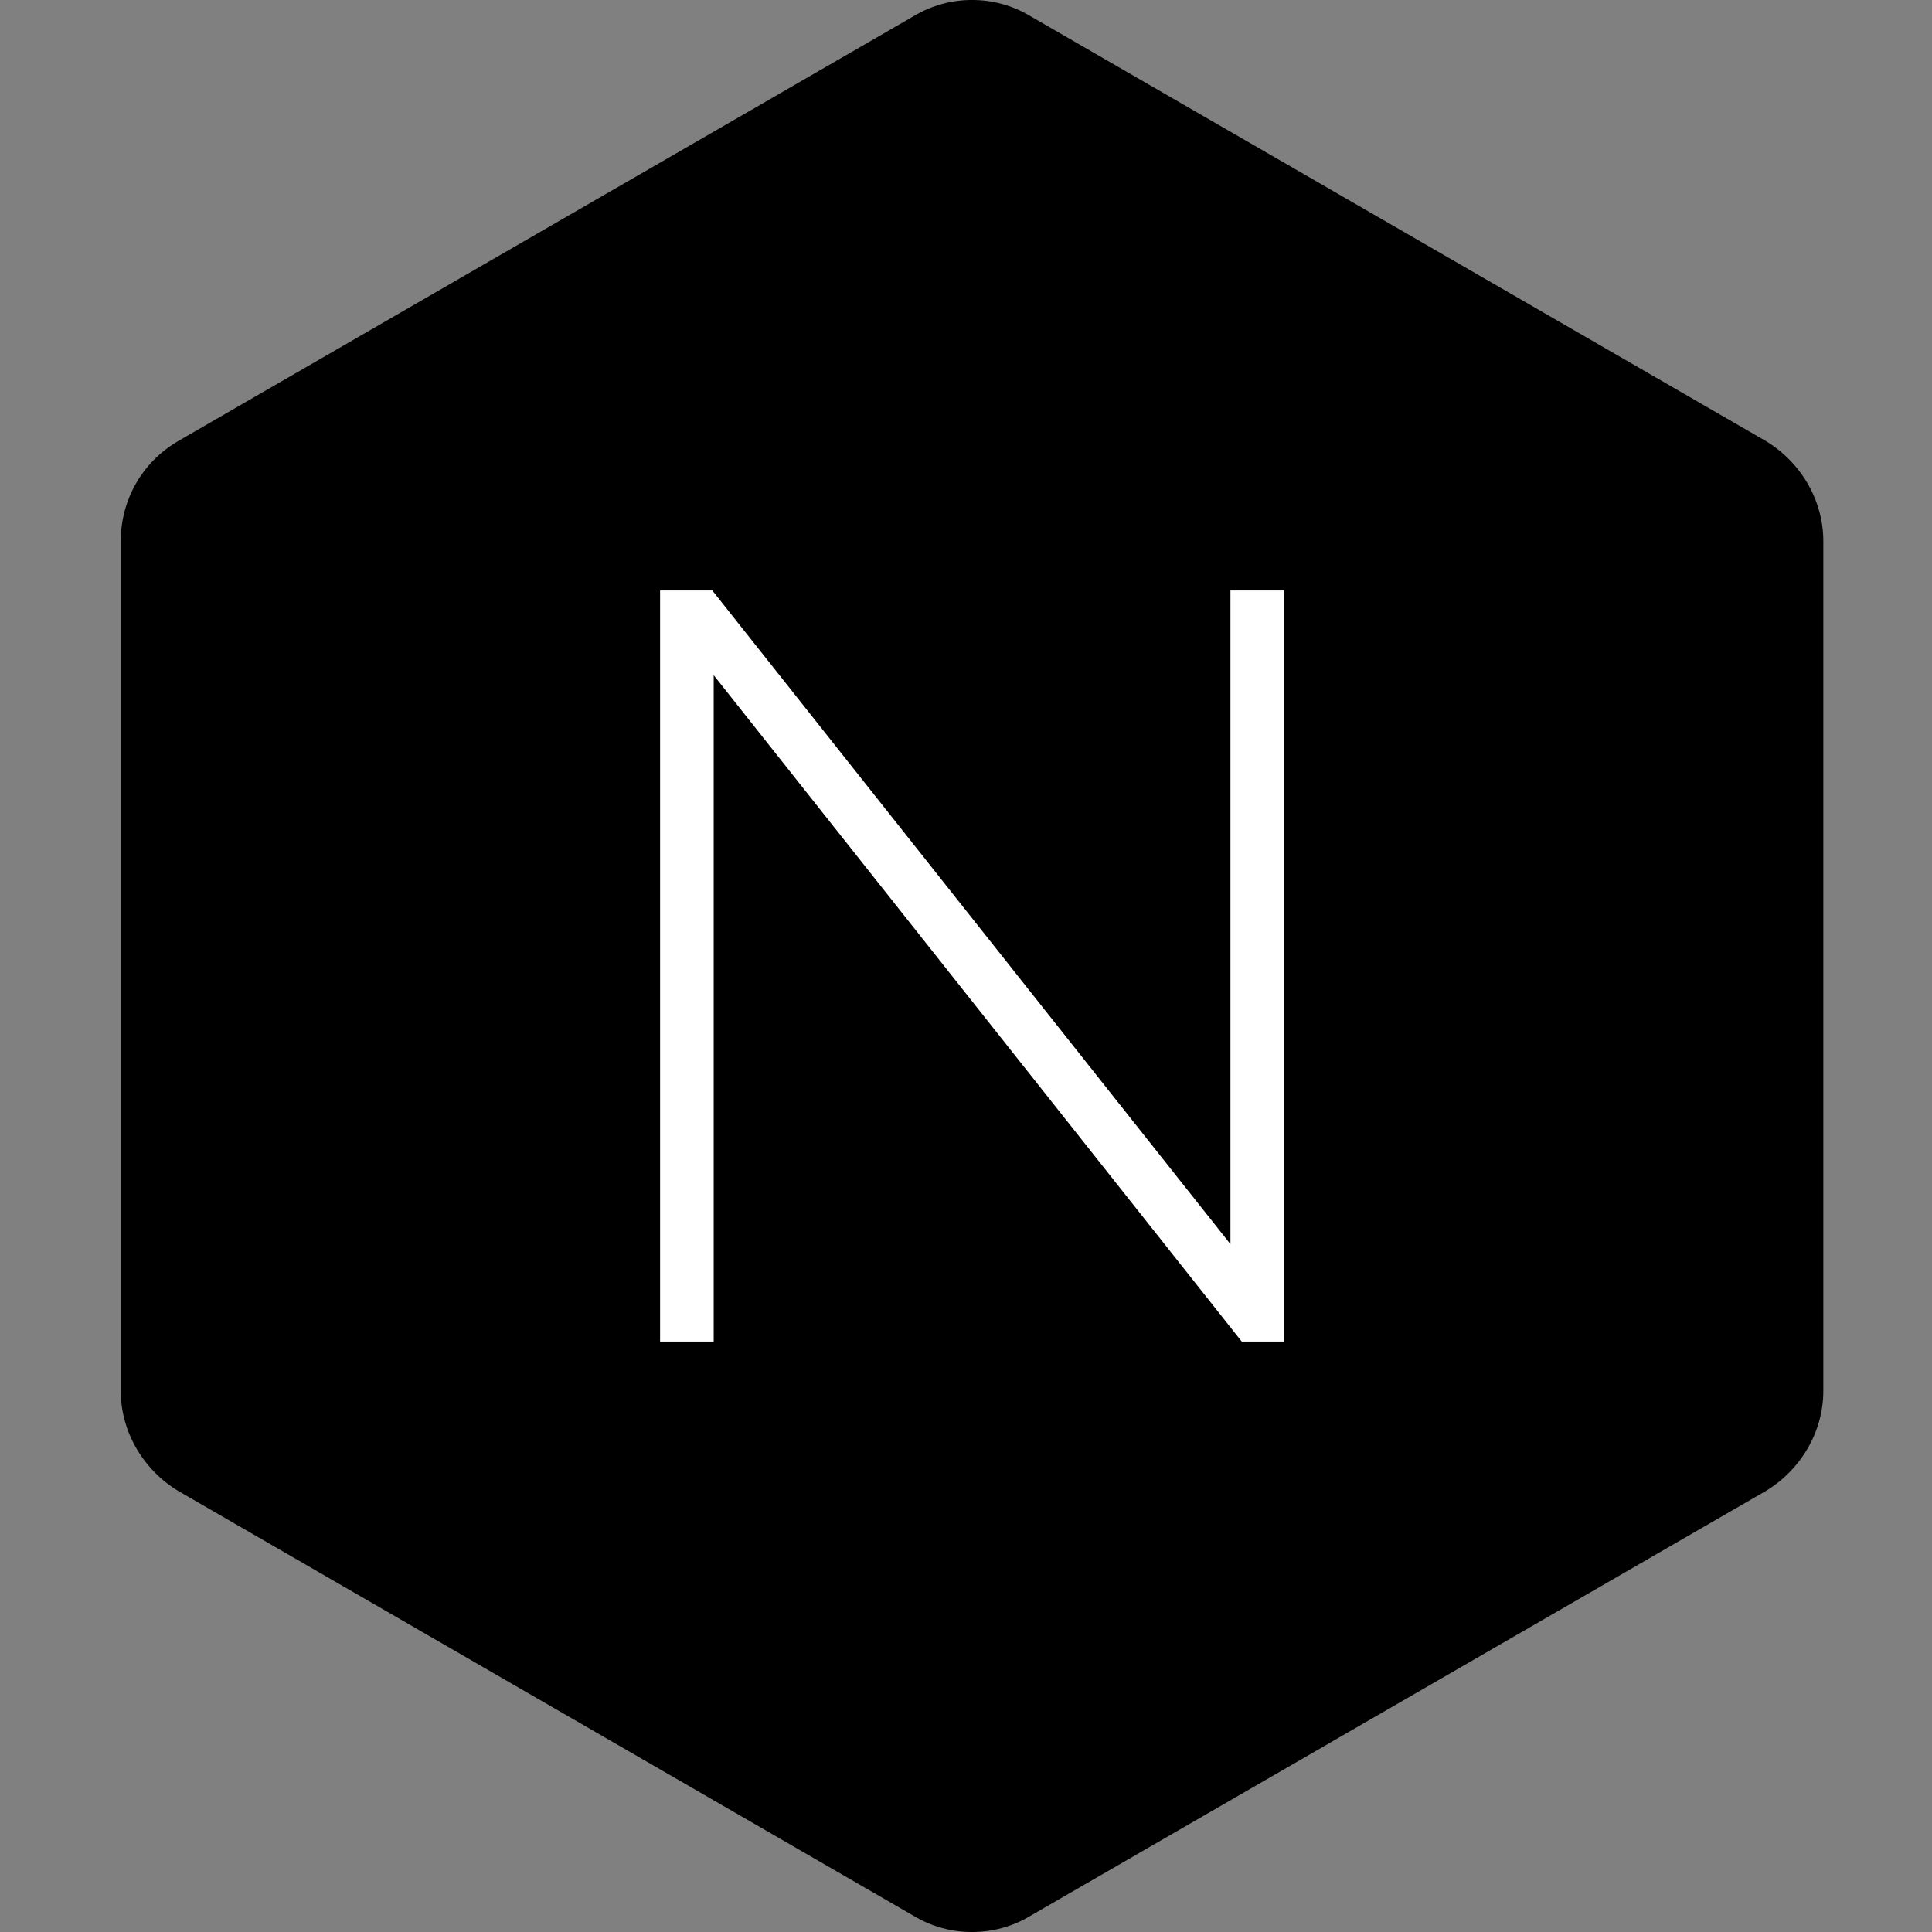 <svg width="32" height="32" viewBox="0 0 32 32" fill="none" xmlns="http://www.w3.org/2000/svg">
<rect x="0" y="0" width="32" height="32" fill="#808080" stroke="none"/>
<path d="M2 8.962V23.038C2 23.716 2.374 24.348 2.959 24.699L15.141 31.737C15.726 32.088 16.474 32.088 17.059 31.737L29.241 24.699C29.826 24.348 30.2 23.716 30.2 23.038V8.962C30.2 8.284 29.826 7.652 29.241 7.301L17.059 0.263C16.474 -0.088 15.726 -0.088 15.141 0.263L2.959 7.301C2.351 7.652 2 8.284 2 8.962Z" fill="black"/>
<path d="M20.38 20.607L11.798 9.78H10.933V22.22H11.821V11.183L20.567 22.22H21.268V9.78H20.38V20.607Z" fill="white"/>
</svg>

